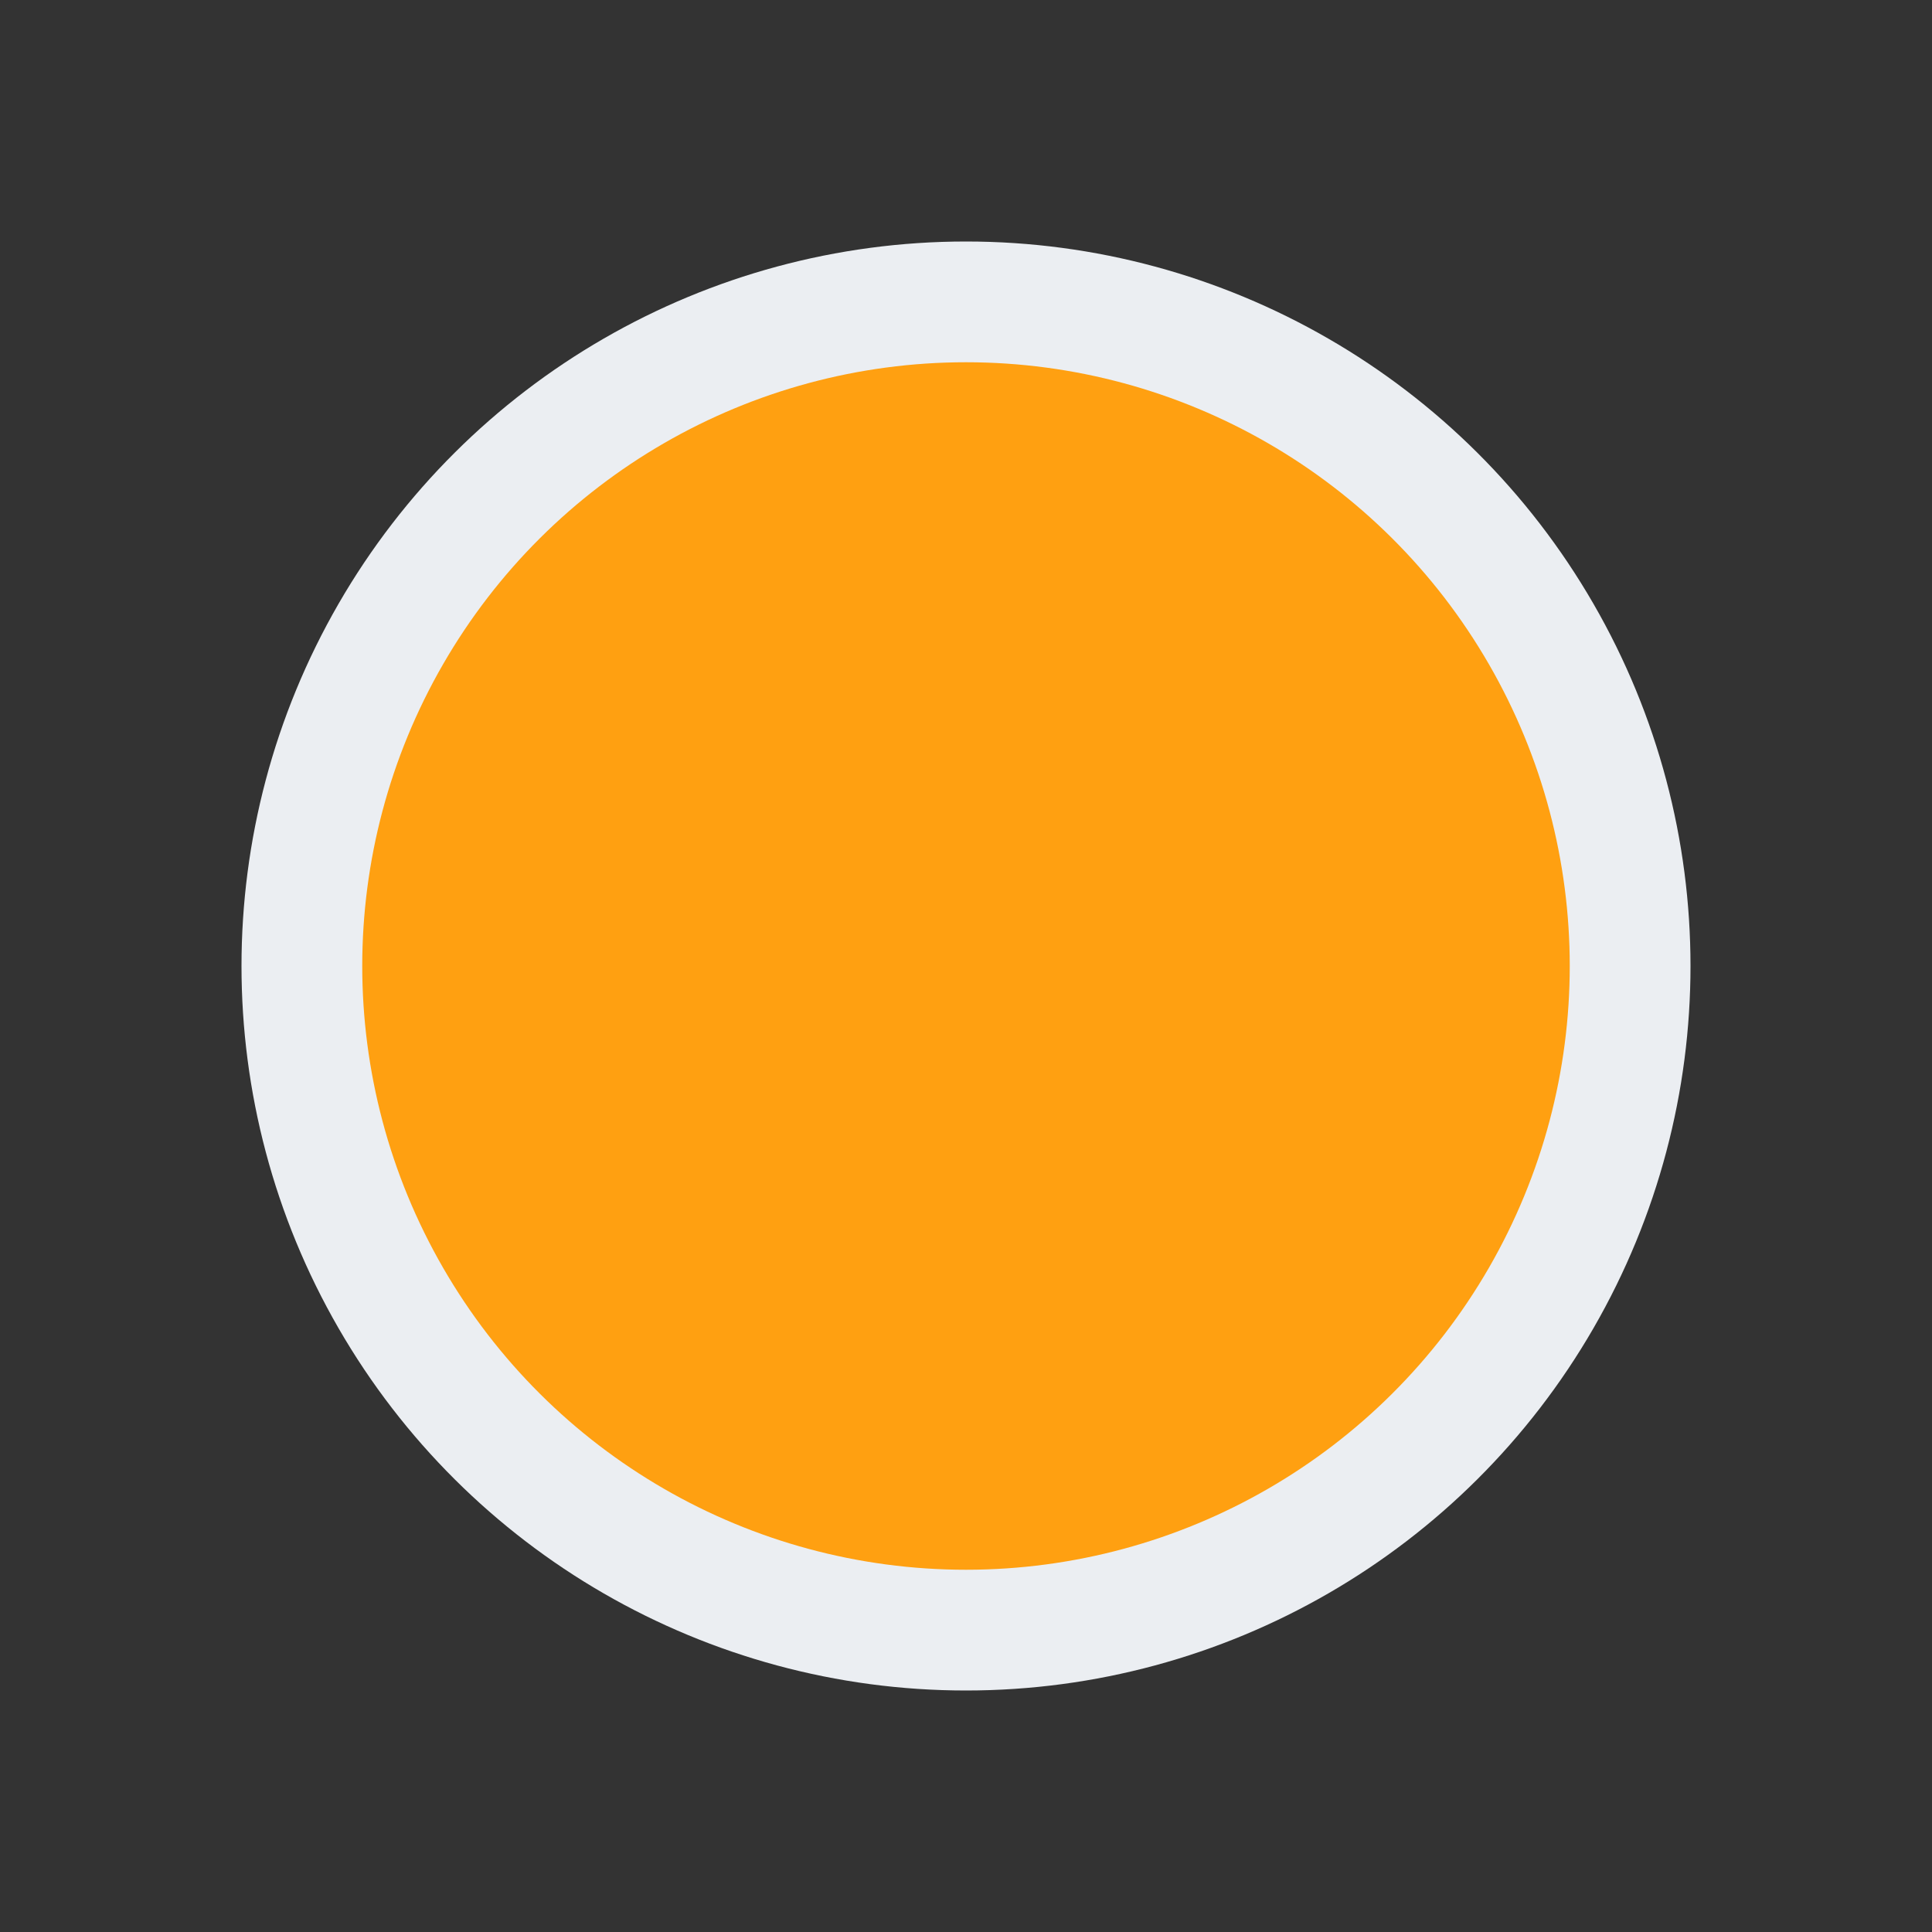 <svg width="24" height="24" viewBox="0 0 24 24" fill="none" xmlns="http://www.w3.org/2000/svg">
<rect x="0" y="0" width="24" height="24" fill="#333333" stroke="none"/>
<circle cx="12" cy="12" r="9" transform="rotate(-90 12 12)" fill="#EBEEF2"/>
<circle cx="12" cy="12" r="7.5" transform="rotate(-90 12 12)" fill="#FFA011"/>
</svg>
